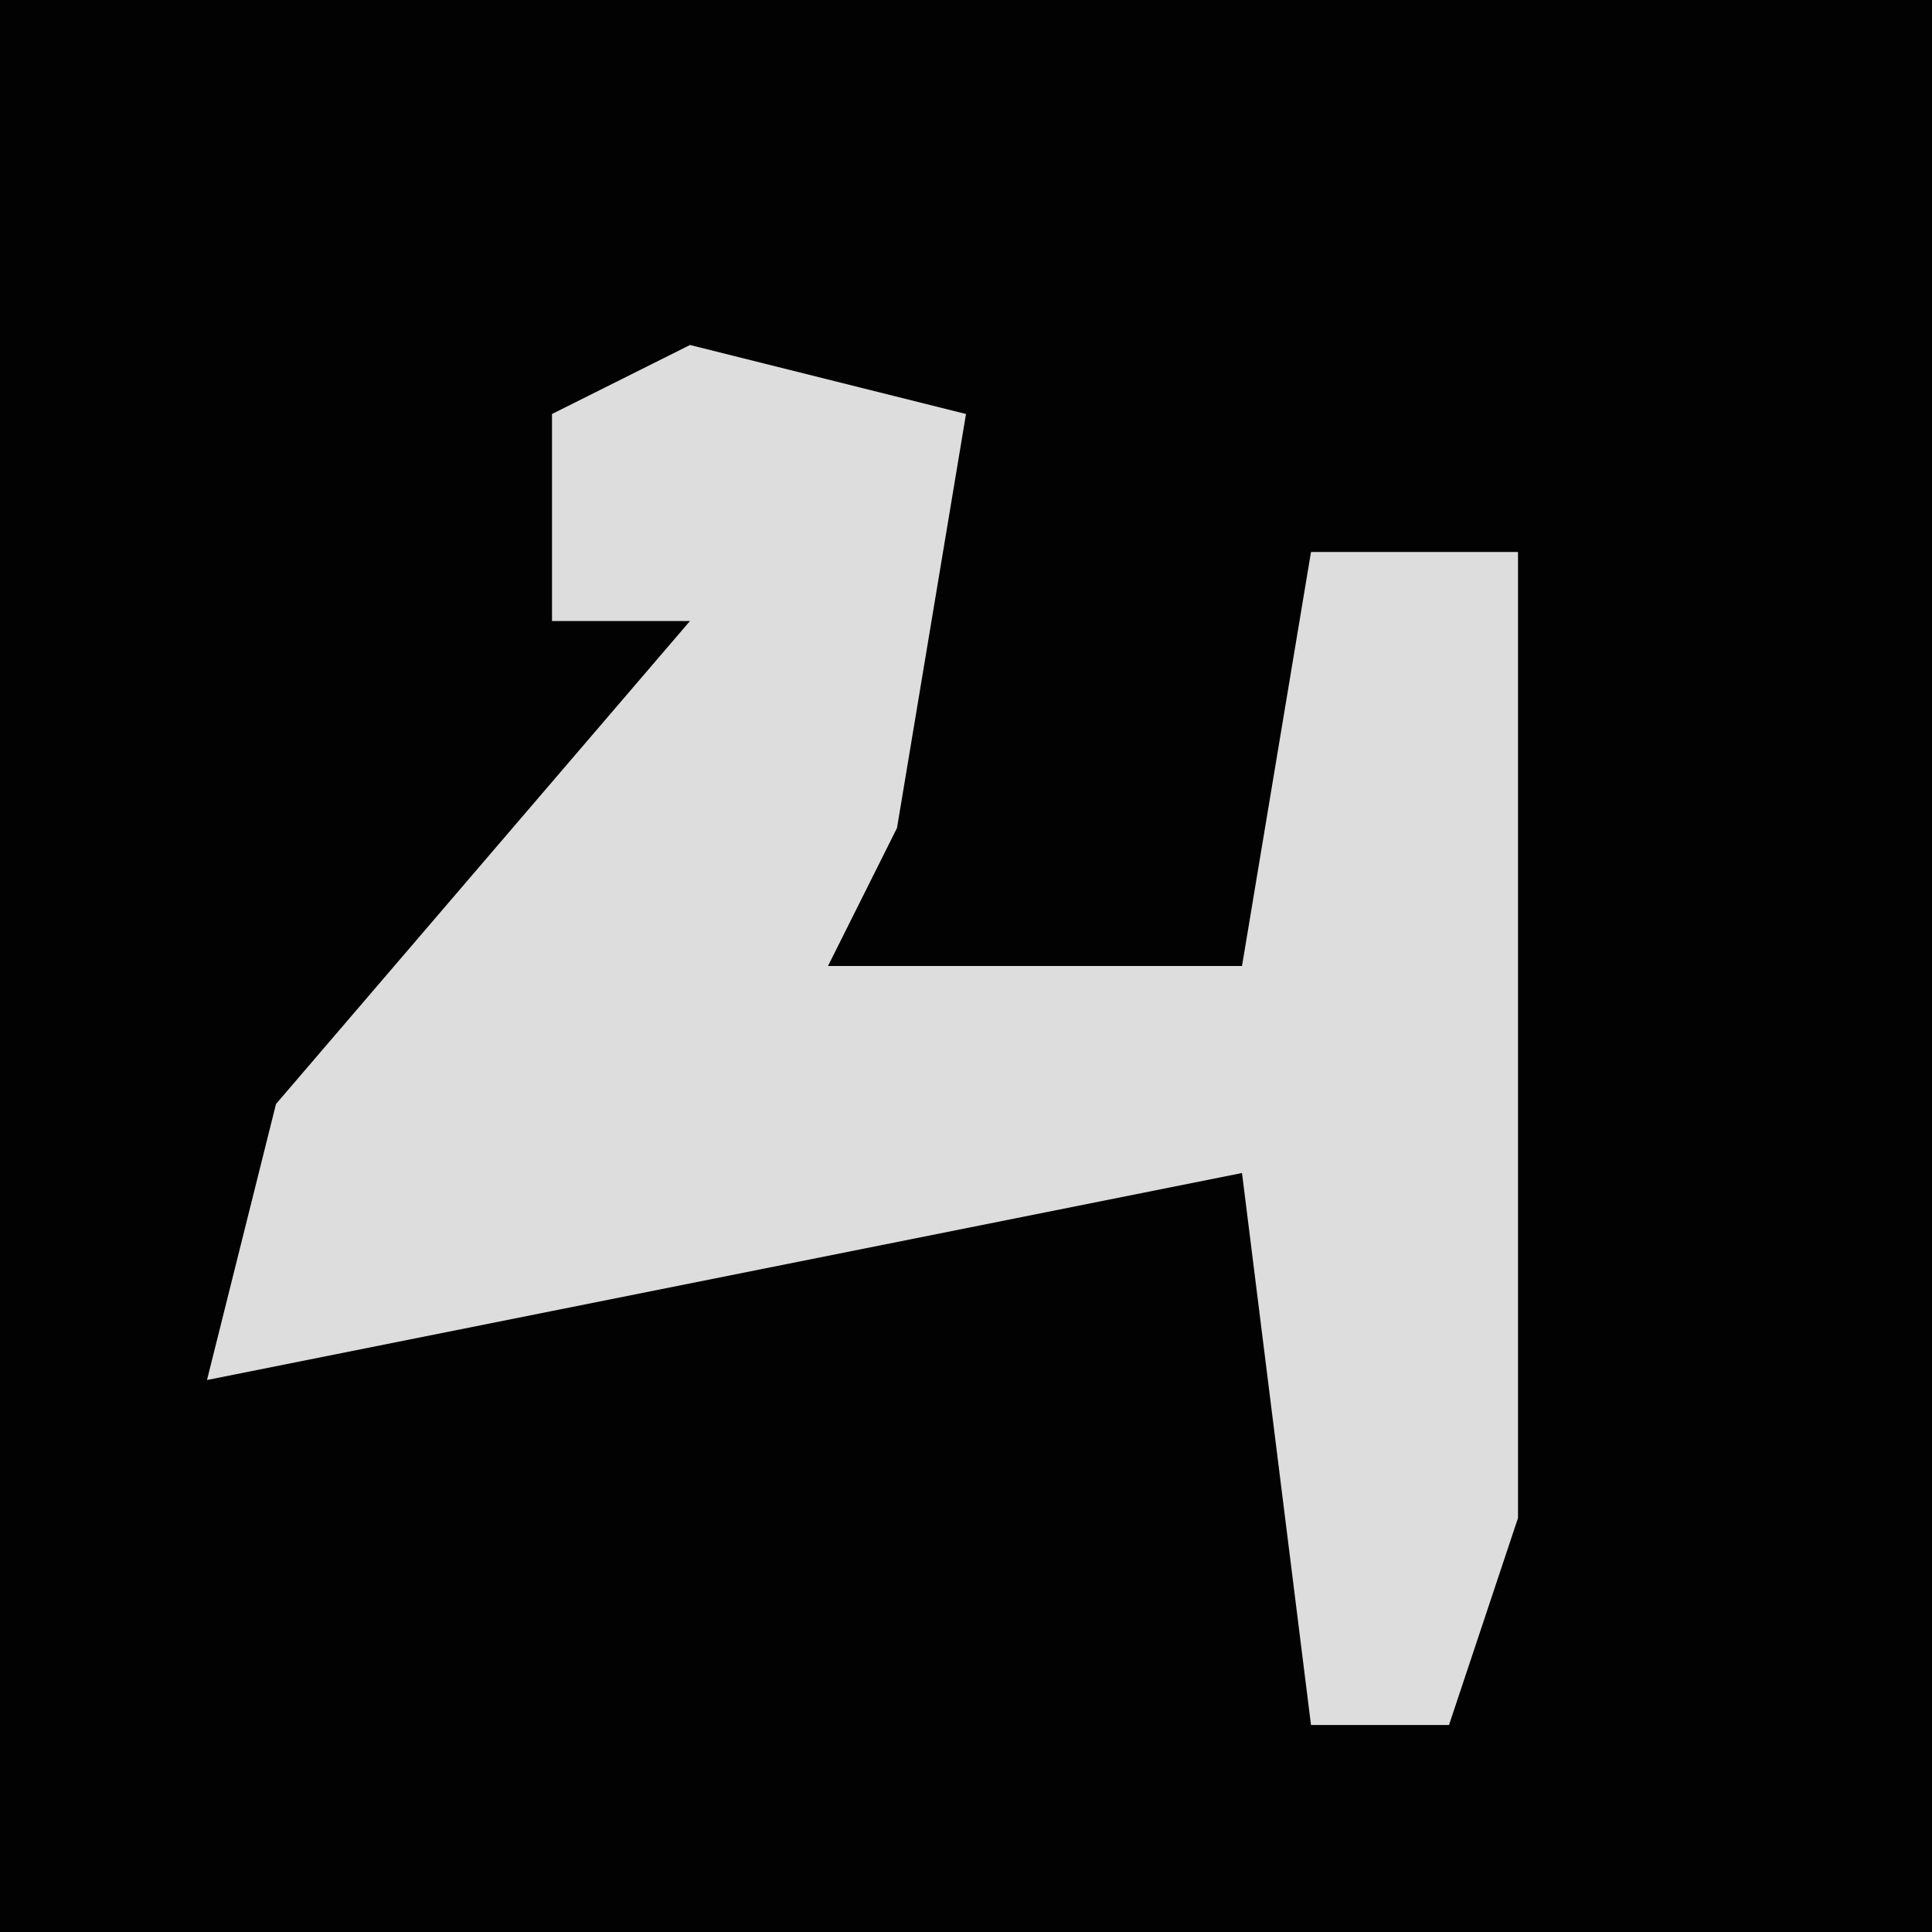 <?xml version="1.0" encoding="UTF-8"?>
<svg version="1.1" xmlns="http://www.w3.org/2000/svg" width="28" height="28">
<path d="M0,0 L28,0 L28,28 L0,28 Z " fill="#020202" transform="translate(0,0)"/>
<path d="M0,0 L4,1 L3,7 L2,9 L8,9 L9,3 L12,3 L12,17 L11,20 L9,20 L8,12 L-2,14 L-7,15 L-6,11 L0,4 L-2,4 L-2,1 Z " fill="#DDDDDD" transform="translate(10,5)"/>
</svg>
